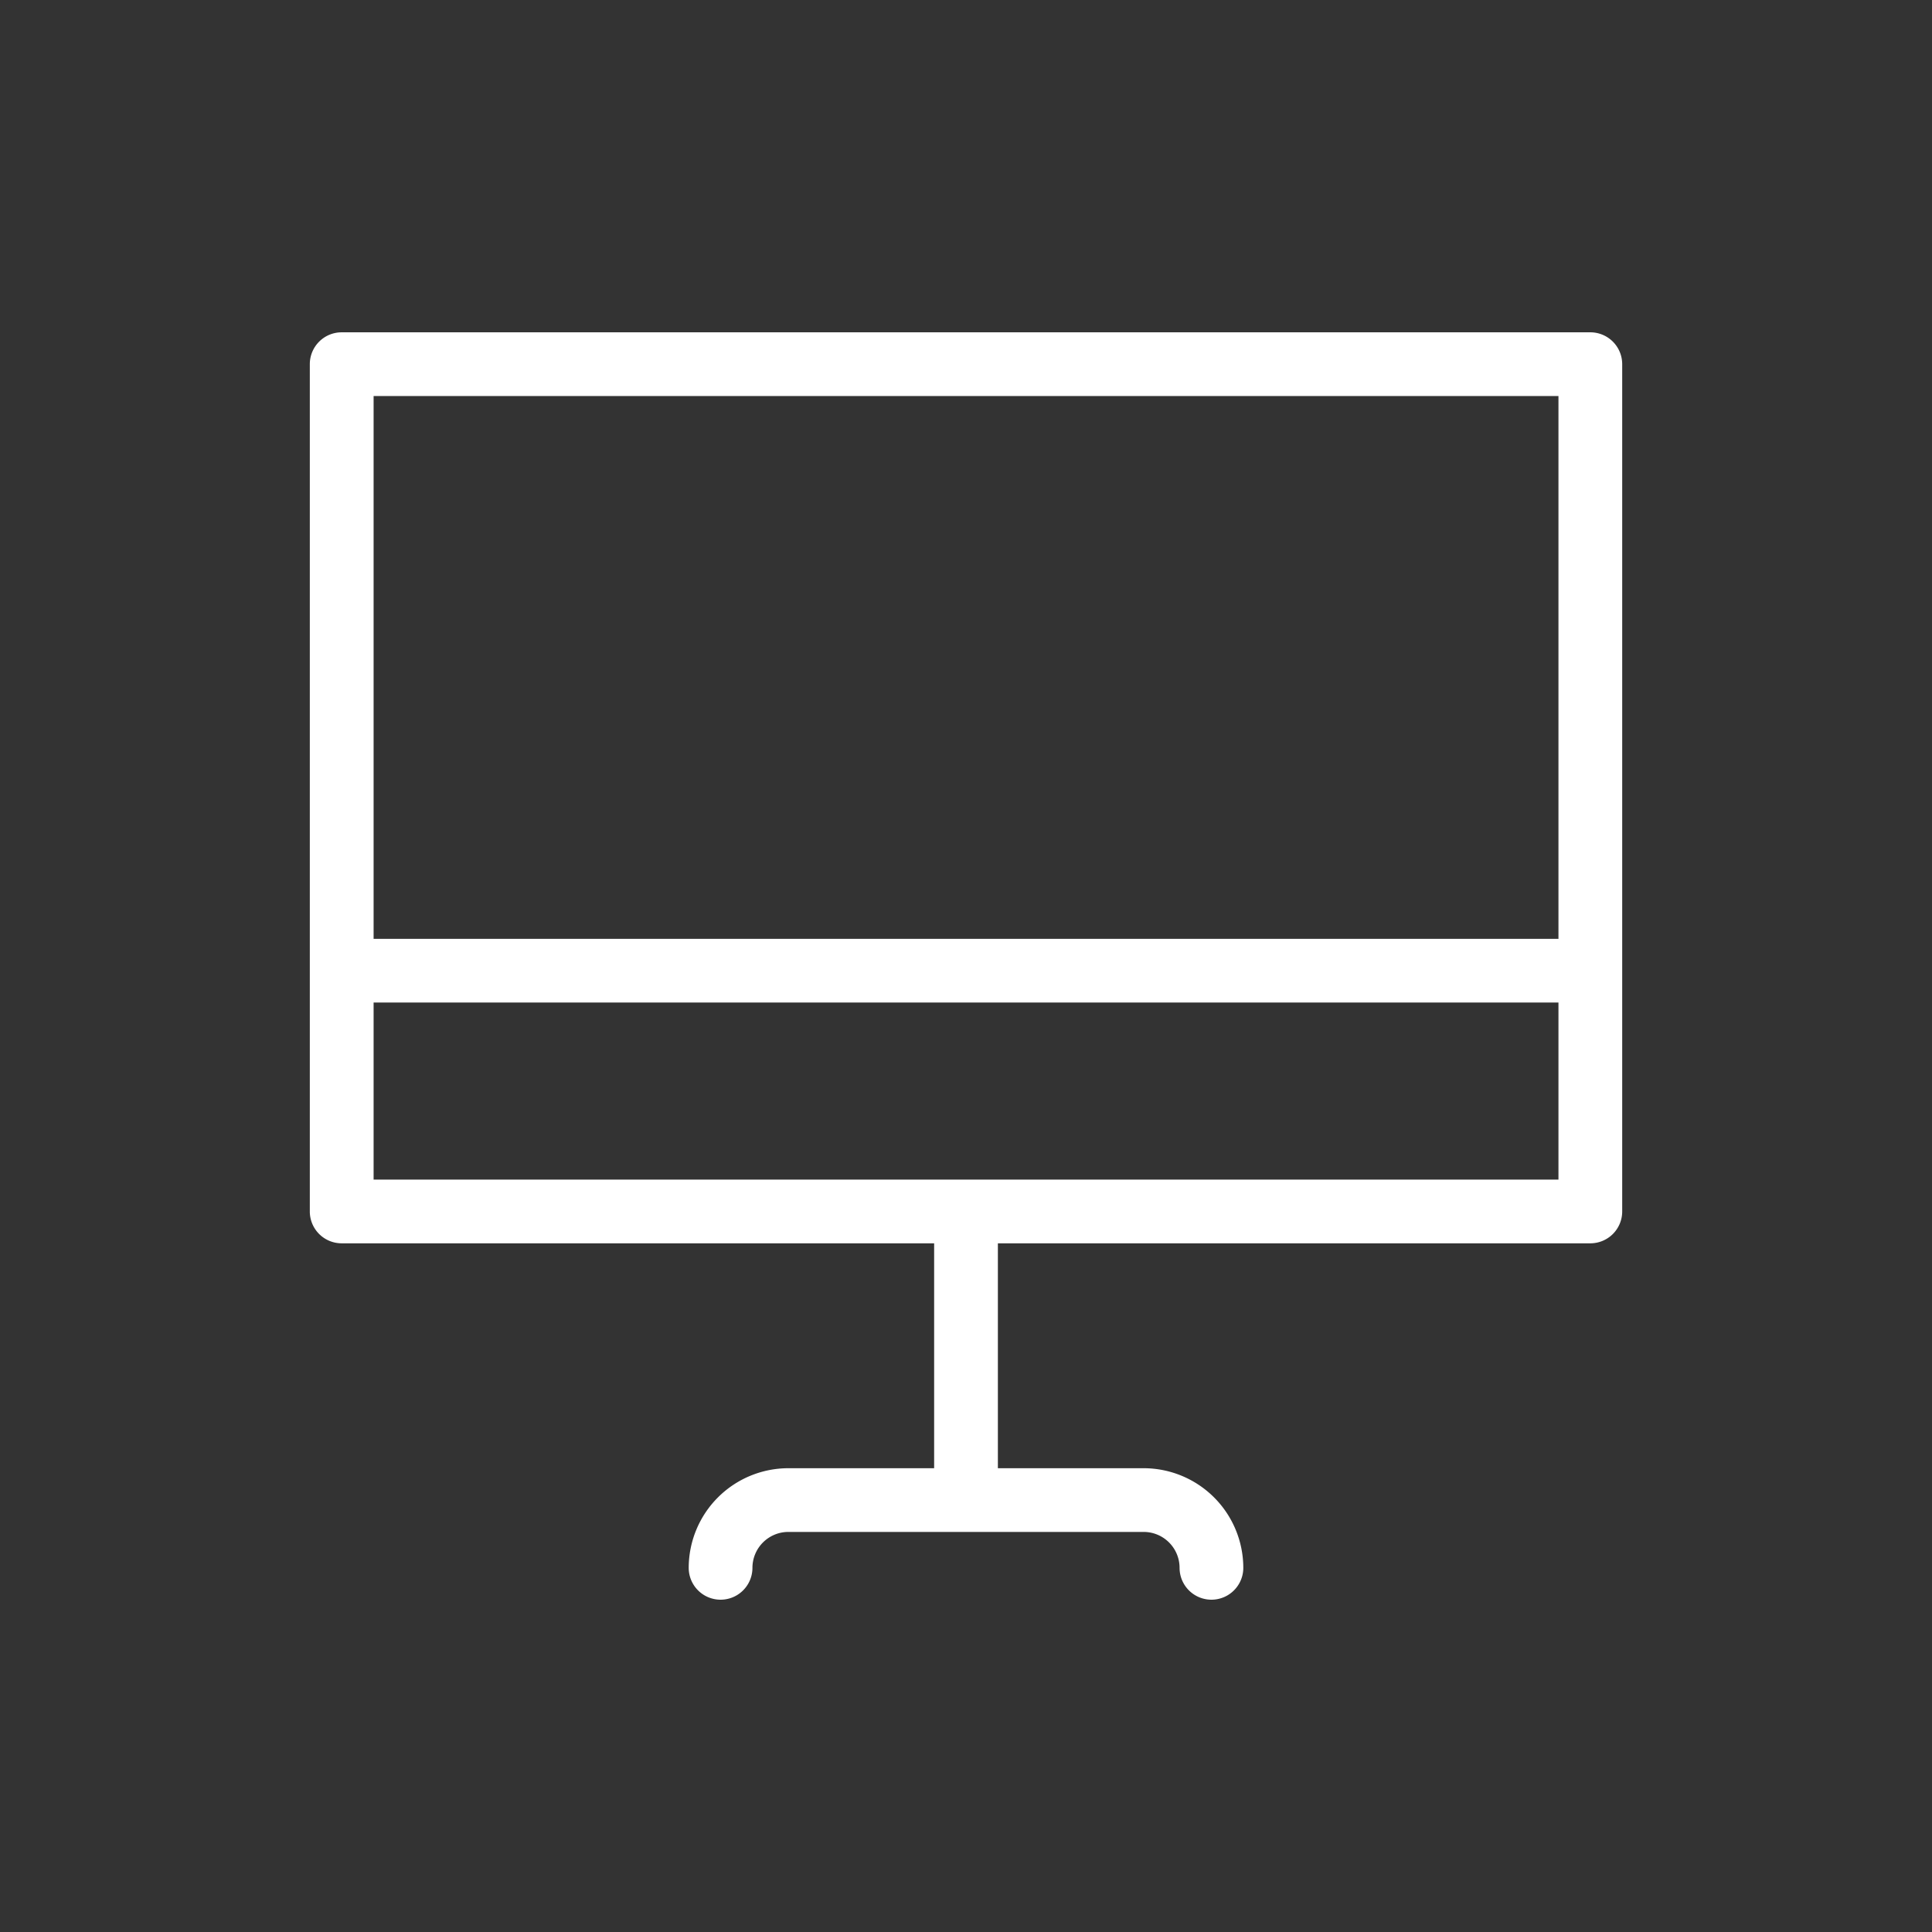 <svg xmlns="http://www.w3.org/2000/svg" id="Layer_3" data-name="Layer 3" viewBox="0 0 128 128"><rect x="0" y="0" width="128" height="128" fill="#333333" stroke="none"/><title>Artboard 99</title><path d="M105.363,22.017H22.637a2.11,2.11,0,0,0-2.111,2.111V80.262a2.11,2.11,0,0,0,2.111,2.111H61.889v14.9h-9.66a6.608,6.608,0,0,0-6.6,6.6,2.111,2.111,0,1,0,4.222,0,2.382,2.382,0,0,1,2.379-2.379H75.771a2.382,2.382,0,0,1,2.379,2.379,2.111,2.111,0,1,0,4.222,0,6.608,6.608,0,0,0-6.6-6.6h-9.66v-14.9h39.252a2.11,2.11,0,0,0,2.111-2.111V24.128A2.111,2.111,0,0,0,105.363,22.017Zm-2.111,4.222V62.2h-78.5V26.239Zm-78.5,51.913V66.419h78.5V78.151Z" fill="#ffffff"/></svg>